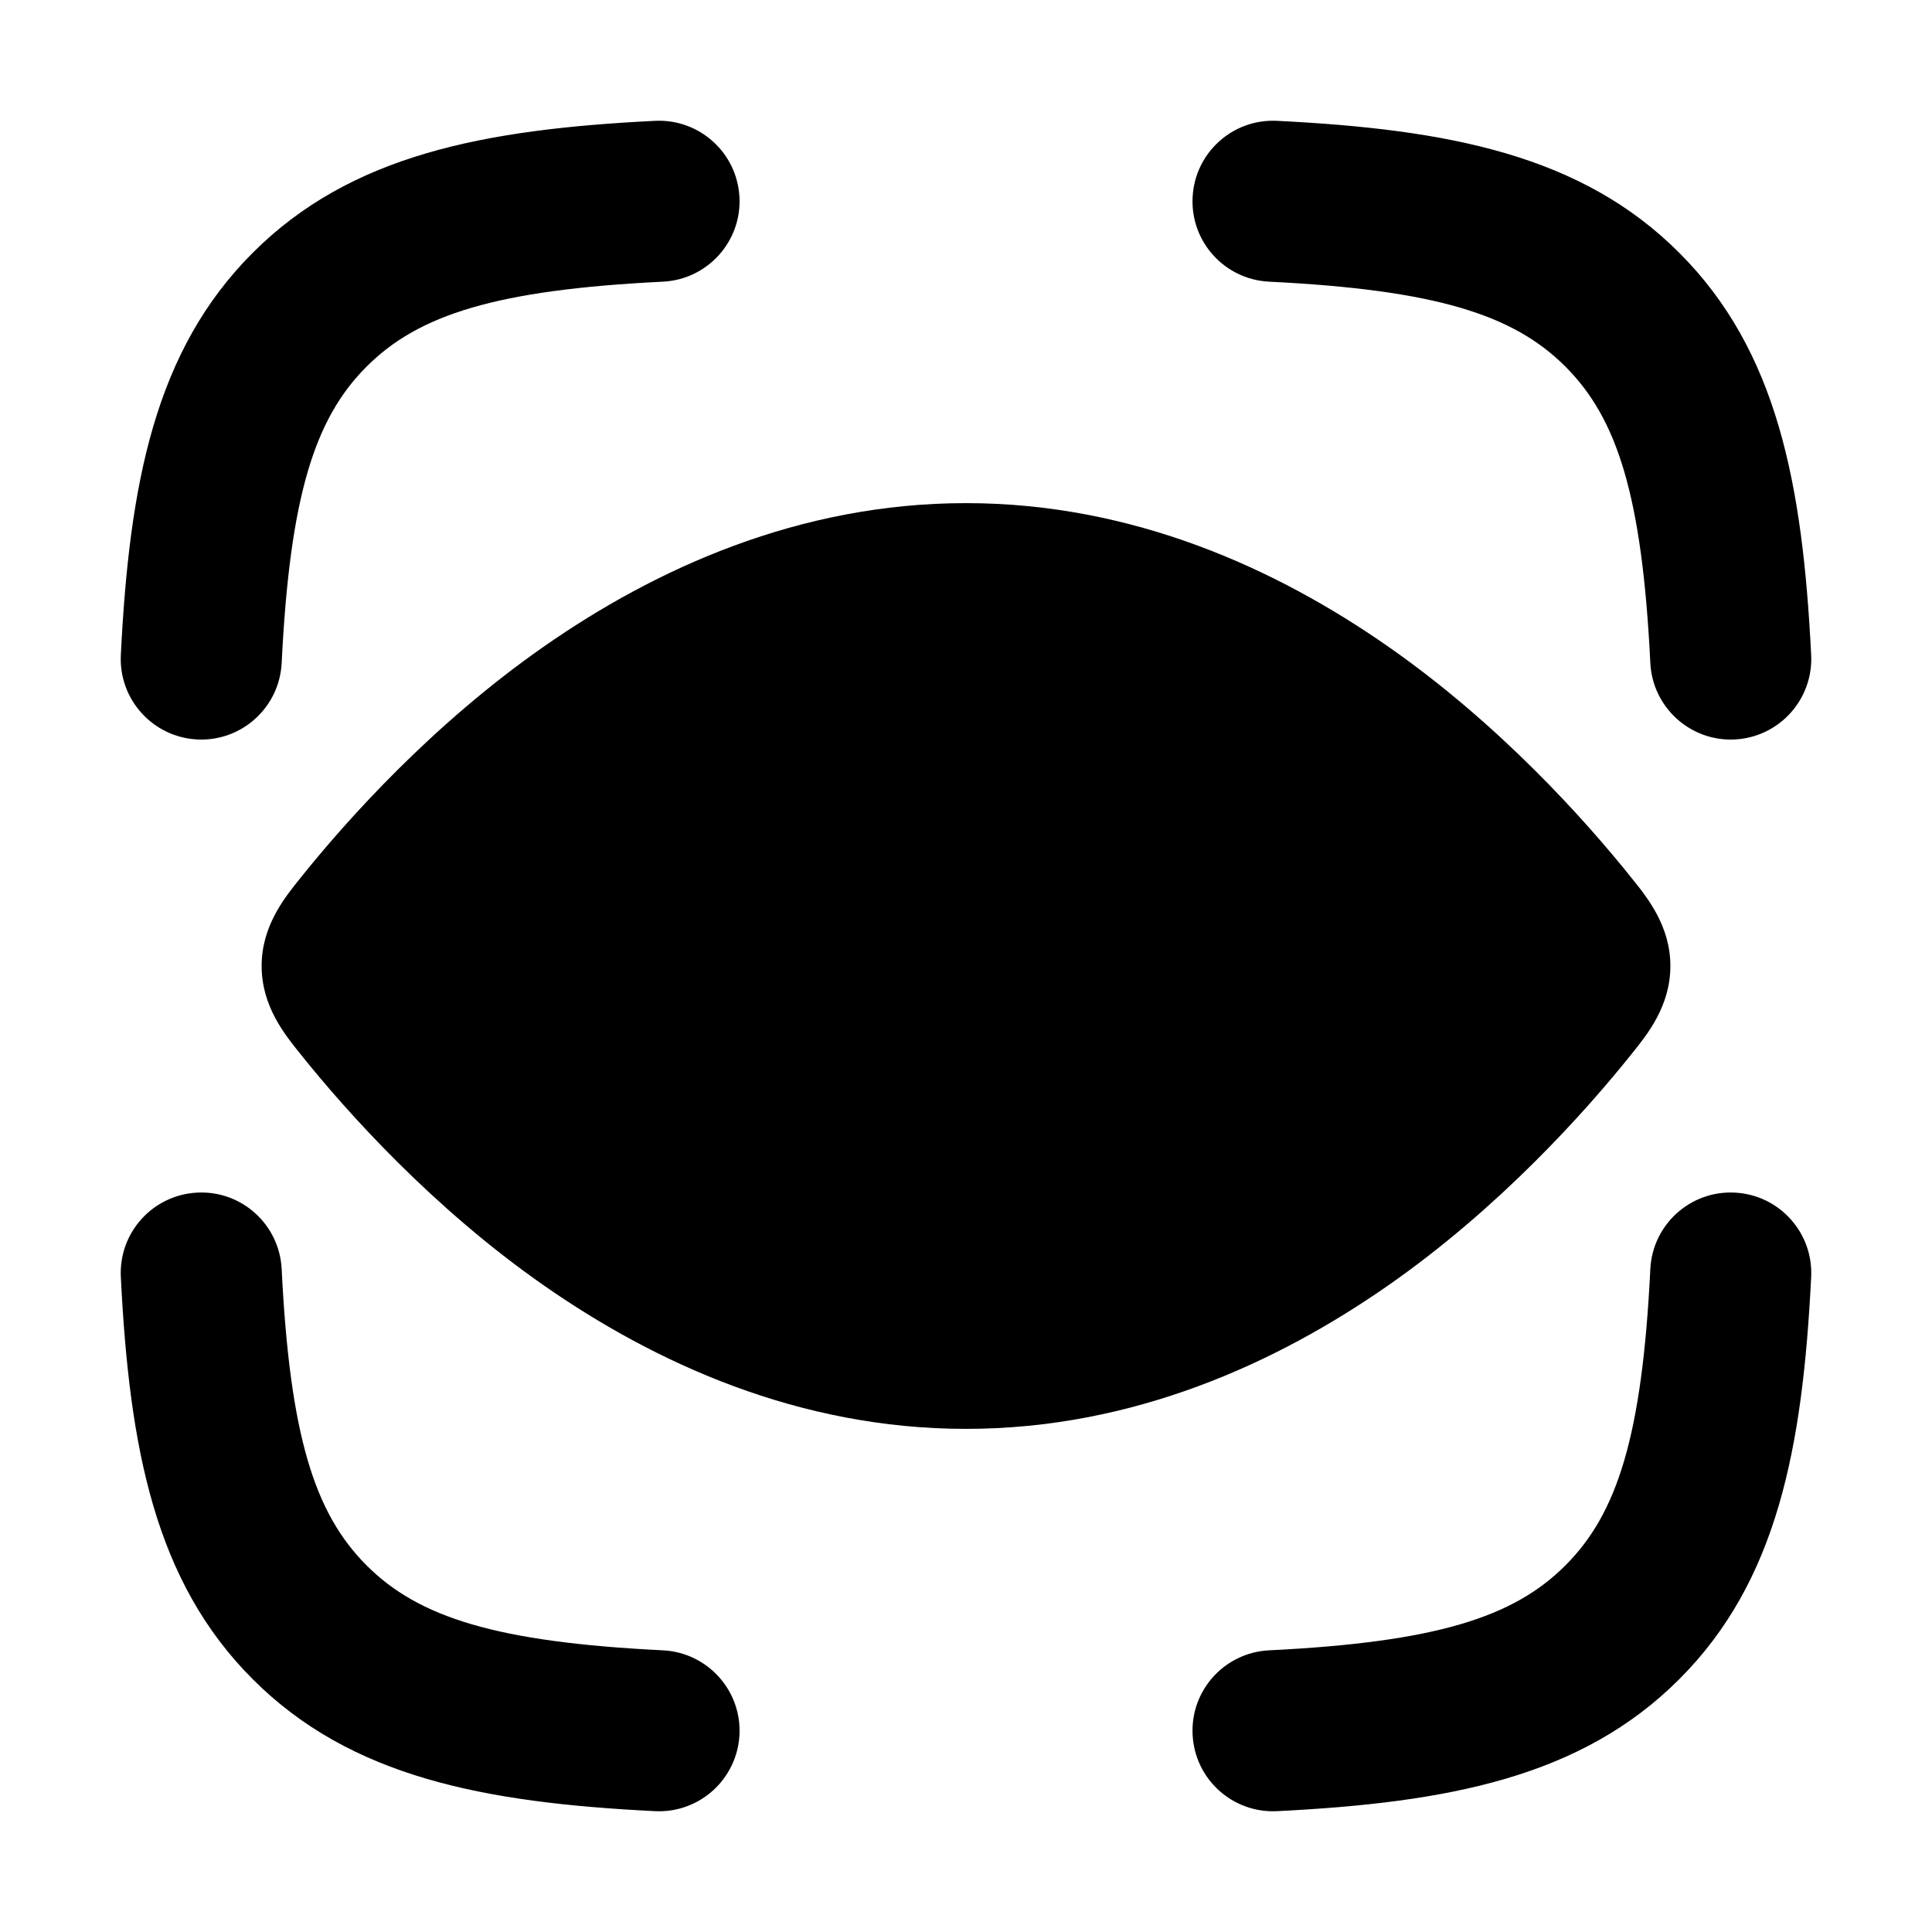 <svg width="24" height="24" viewBox="0 0 24 24" xmlns="http://www.w3.org/2000/svg">
<path fill-rule="evenodd" clip-rule="evenodd" d="M9.186 2.451C9.213 3.002 8.788 3.471 8.236 3.499C6.164 3.601 5.199 3.908 4.554 4.554C3.908 5.199 3.601 6.164 3.499 8.236C3.471 8.788 3.002 9.213 2.451 9.186C1.899 9.158 1.474 8.689 1.501 8.137C1.607 6.01 1.923 4.356 3.14 3.14C4.356 1.923 6.01 1.607 8.137 1.501C8.689 1.474 9.158 1.899 9.186 2.451ZM14.815 2.451C14.842 1.899 15.311 1.474 15.863 1.501C17.99 1.607 19.644 1.923 20.86 3.14C22.077 4.356 22.393 6.01 22.499 8.137C22.526 8.689 22.101 9.158 21.549 9.186C20.998 9.213 20.529 8.788 20.501 8.236C20.399 6.164 20.092 5.199 19.446 4.554C18.801 3.908 17.836 3.601 15.764 3.499C15.212 3.471 14.787 3.002 14.815 2.451ZM2.451 14.815C3.002 14.787 3.471 15.212 3.499 15.764C3.601 17.836 3.908 18.801 4.554 19.446C5.199 20.092 6.164 20.399 8.236 20.501C8.788 20.529 9.213 20.998 9.186 21.549C9.158 22.101 8.689 22.526 8.137 22.499C6.01 22.393 4.356 22.077 3.14 20.86C1.923 19.644 1.607 17.99 1.501 15.863C1.474 15.311 1.899 14.842 2.451 14.815ZM21.549 14.815C22.101 14.842 22.526 15.311 22.499 15.863C22.393 17.99 22.077 19.644 20.86 20.86C19.644 22.077 17.99 22.393 15.863 22.499C15.311 22.526 14.842 22.101 14.815 21.549C14.787 20.998 15.212 20.529 15.764 20.501C17.836 20.399 18.801 20.092 19.446 19.446C20.092 18.801 20.399 17.836 20.501 15.764C20.529 15.212 20.998 14.787 21.549 14.815Z" fill="currentColor"/>
<path class="pr-icon-bulk-secondary" d="M6.757 8.031C8.14 7.066 9.923 6.25 12 6.25C14.077 6.25 15.86 7.066 17.243 8.031C18.626 8.995 19.696 10.191 20.269 10.908C20.462 11.147 20.75 11.501 20.75 12C20.75 12.499 20.462 12.853 20.269 13.092C19.696 13.809 18.626 15.005 17.243 15.969C15.86 16.933 14.077 17.75 12 17.75C9.923 17.75 8.14 16.933 6.757 15.969C5.374 15.005 4.304 13.809 3.731 13.092C3.538 12.853 3.25 12.499 3.25 12C3.25 11.501 3.538 11.147 3.731 10.908C4.304 10.191 5.374 8.995 6.757 8.031Z" fill="currentColor"/>
<path d="M9.25 12C9.25 13.519 10.481 14.75 12 14.75C13.519 14.75 14.75 13.519 14.75 12C14.75 10.481 13.519 9.25 12 9.25C10.481 9.25 9.25 10.481 9.25 12Z" fill="currentColor"/>
</svg>

